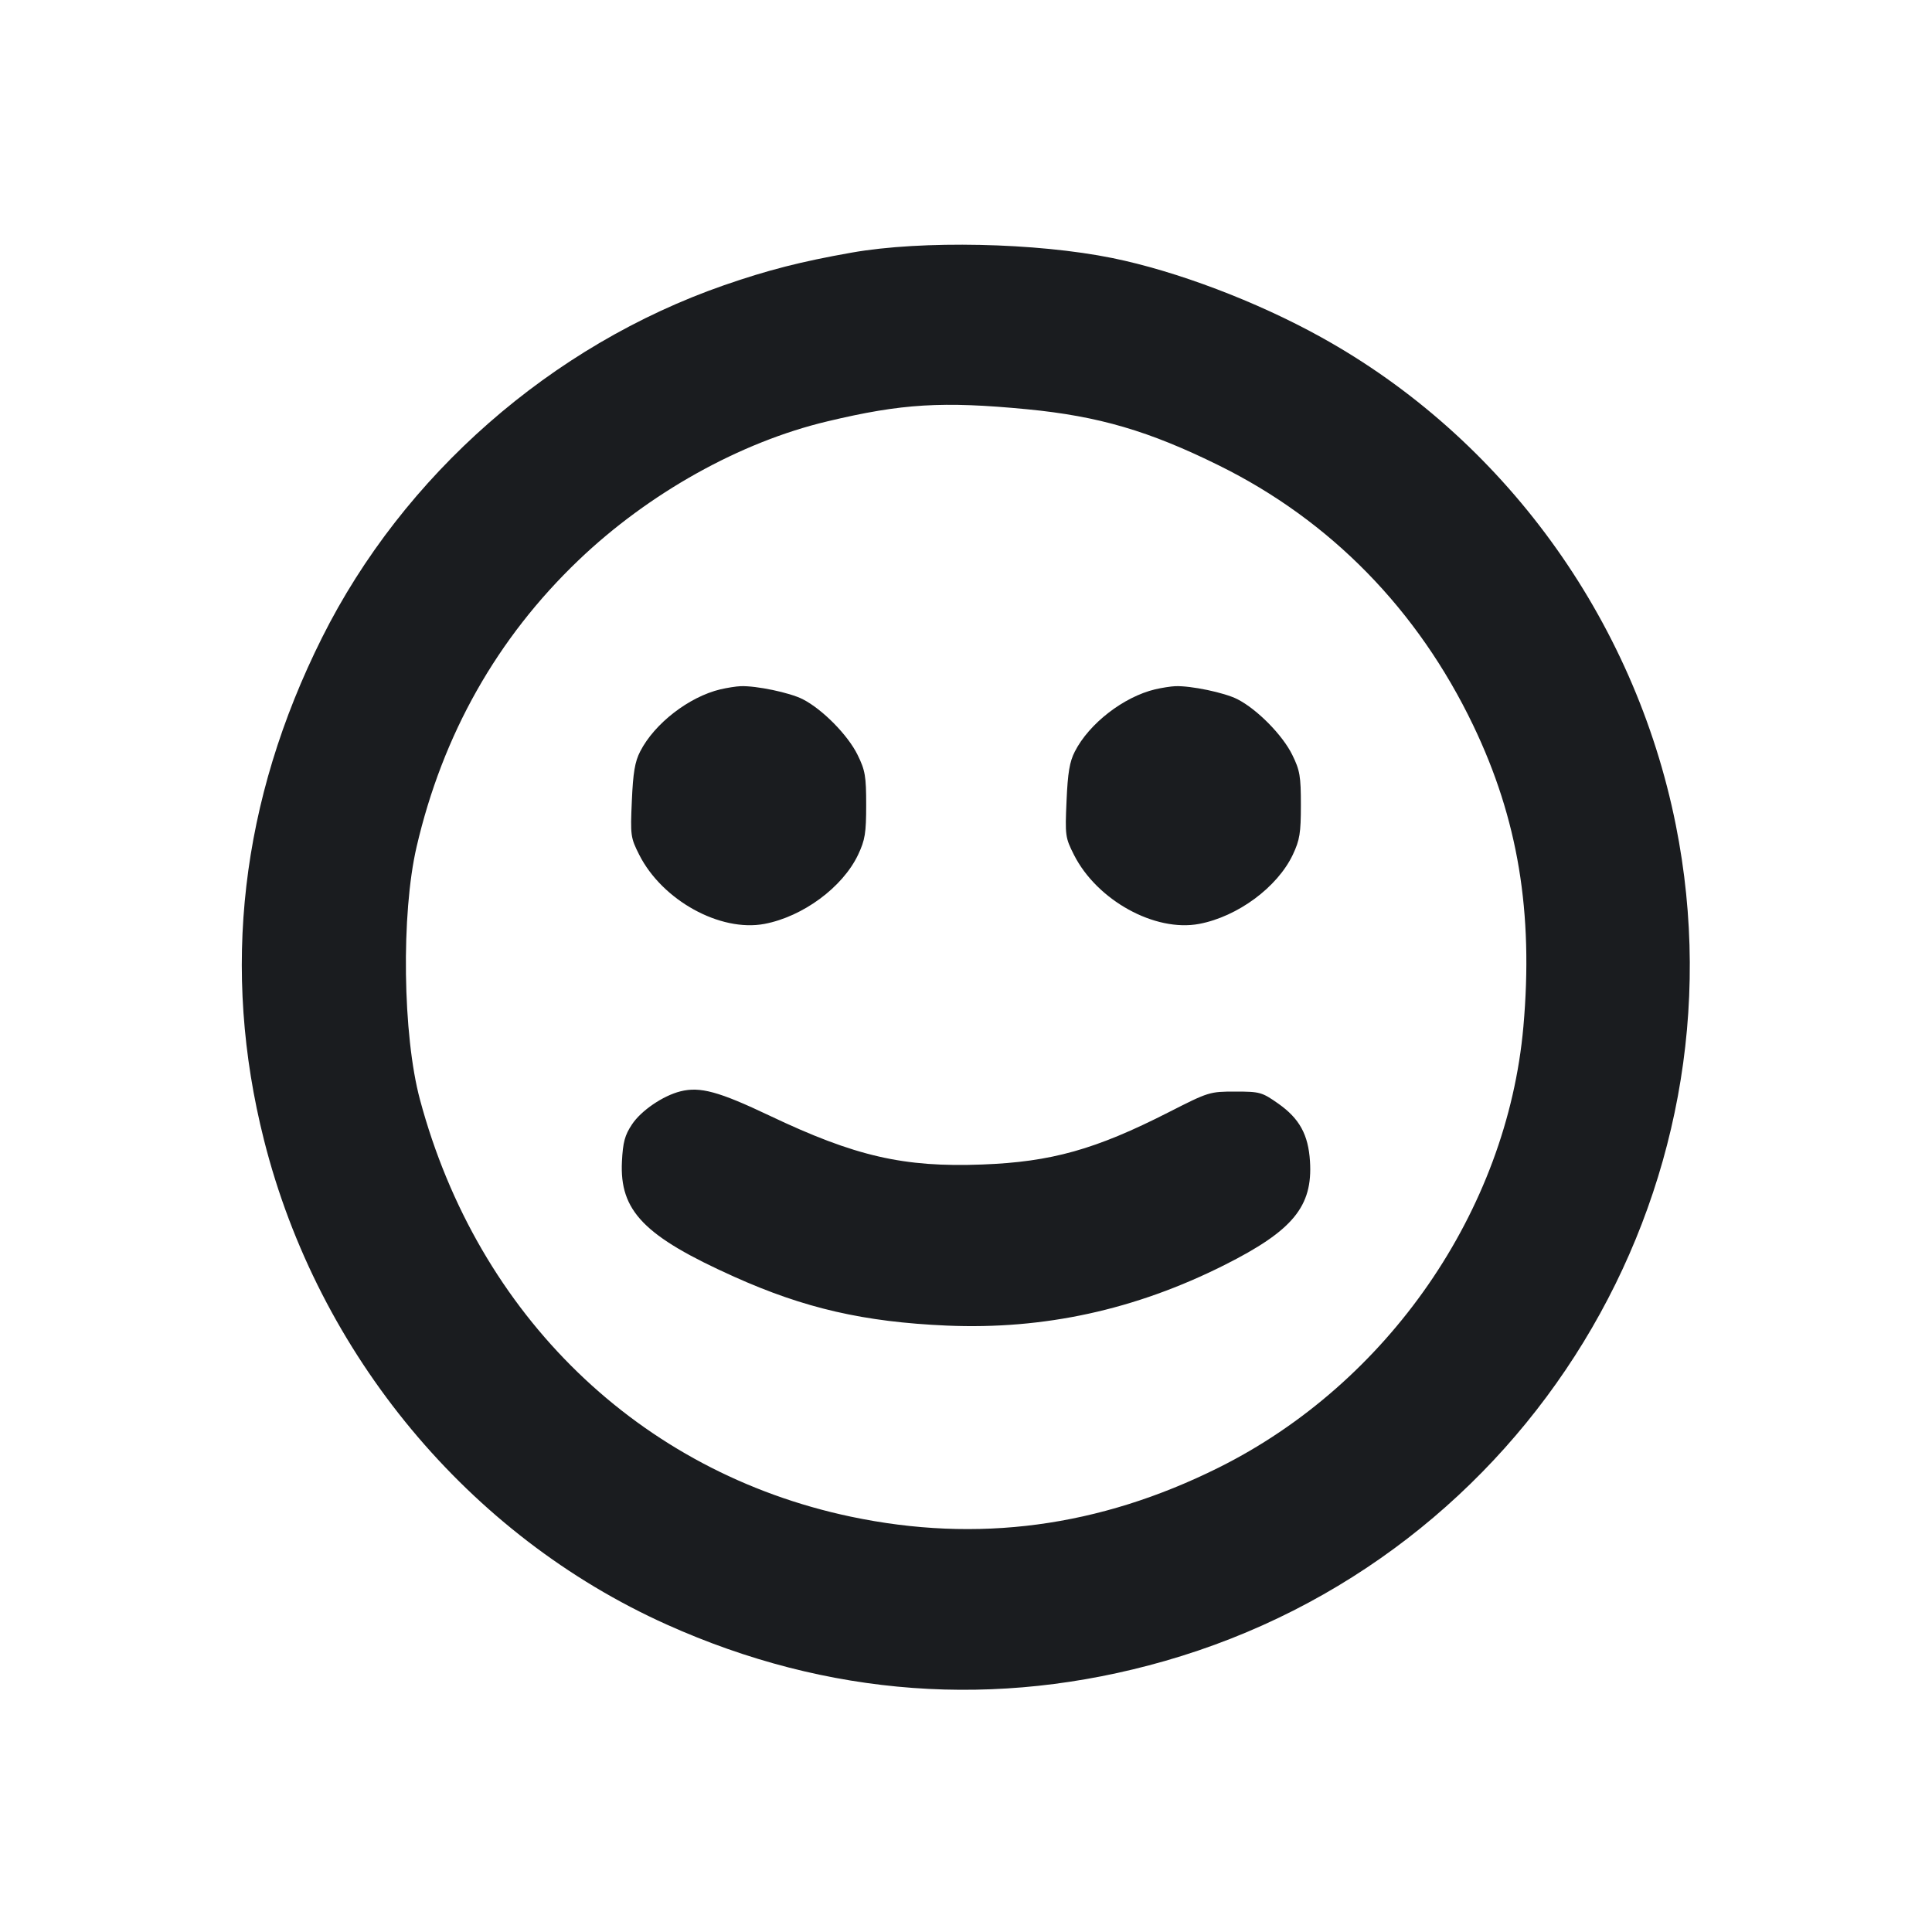 <svg width="24" height="24" viewBox="0 0 24 24" fill="none" xmlns="http://www.w3.org/2000/svg"><path d="M10.580 3.138 C 9.947 3.250,9.541 3.354,8.995 3.543 C 6.850 4.289,5.011 5.902,4.001 7.920 C 2.988 9.945,2.745 12.048,3.280 14.164 C 3.952 16.825,5.823 19.076,8.283 20.181 C 10.279 21.078,12.378 21.232,14.468 20.634 C 18.962 19.349,21.732 14.817,20.817 10.246 C 20.303 7.680,18.672 5.439,16.406 4.186 C 15.608 3.744,14.615 3.368,13.820 3.206 C 12.876 3.014,11.452 2.984,10.580 3.138 M12.760 5.084 C 13.649 5.170,14.273 5.353,15.140 5.781 C 16.527 6.465,17.613 7.575,18.302 9.013 C 18.857 10.171,19.050 11.332,18.924 12.755 C 18.721 15.040,17.240 17.184,15.139 18.231 C 13.654 18.971,12.142 19.172,10.567 18.840 C 7.945 18.287,5.936 16.342,5.217 13.660 C 5.002 12.862,4.982 11.350,5.175 10.520 C 5.499 9.124,6.174 7.928,7.186 6.960 C 8.058 6.126,9.195 5.491,10.279 5.234 C 11.205 5.013,11.707 4.983,12.760 5.084 M8.950 8.563 C 8.559 8.656,8.129 8.988,7.952 9.336 C 7.887 9.462,7.864 9.600,7.849 9.948 C 7.830 10.380,7.833 10.405,7.941 10.619 C 8.227 11.184,8.946 11.581,9.497 11.477 C 9.975 11.386,10.468 11.022,10.660 10.617 C 10.746 10.434,10.760 10.349,10.760 10.000 C 10.760 9.642,10.748 9.570,10.653 9.377 C 10.533 9.132,10.217 8.811,9.972 8.686 C 9.812 8.604,9.395 8.517,9.200 8.524 C 9.145 8.526,9.032 8.544,8.950 8.563 M14.350 8.563 C 13.959 8.656,13.529 8.988,13.352 9.336 C 13.287 9.462,13.264 9.600,13.249 9.948 C 13.230 10.380,13.233 10.405,13.341 10.619 C 13.627 11.184,14.346 11.581,14.897 11.477 C 15.375 11.386,15.868 11.022,16.060 10.617 C 16.146 10.434,16.160 10.349,16.160 10.000 C 16.160 9.642,16.148 9.570,16.053 9.377 C 15.933 9.132,15.617 8.811,15.372 8.686 C 15.212 8.604,14.795 8.517,14.600 8.524 C 14.545 8.526,14.432 8.544,14.350 8.563 M8.453 13.557 C 8.236 13.611,7.963 13.797,7.850 13.969 C 7.762 14.101,7.738 14.189,7.726 14.427 C 7.695 15.043,8.000 15.357,9.120 15.860 C 9.993 16.252,10.732 16.422,11.761 16.467 C 12.969 16.519,14.104 16.271,15.212 15.714 C 16.061 15.287,16.309 14.987,16.273 14.425 C 16.252 14.094,16.142 13.895,15.880 13.710 C 15.676 13.567,15.652 13.560,15.344 13.560 C 15.027 13.560,15.014 13.564,14.521 13.815 C 13.611 14.279,13.060 14.434,12.200 14.466 C 11.226 14.503,10.624 14.365,9.560 13.859 C 8.929 13.559,8.697 13.496,8.453 13.557 " fill="#1A1C1F" stroke="none" fill-rule="evenodd"></path></svg>